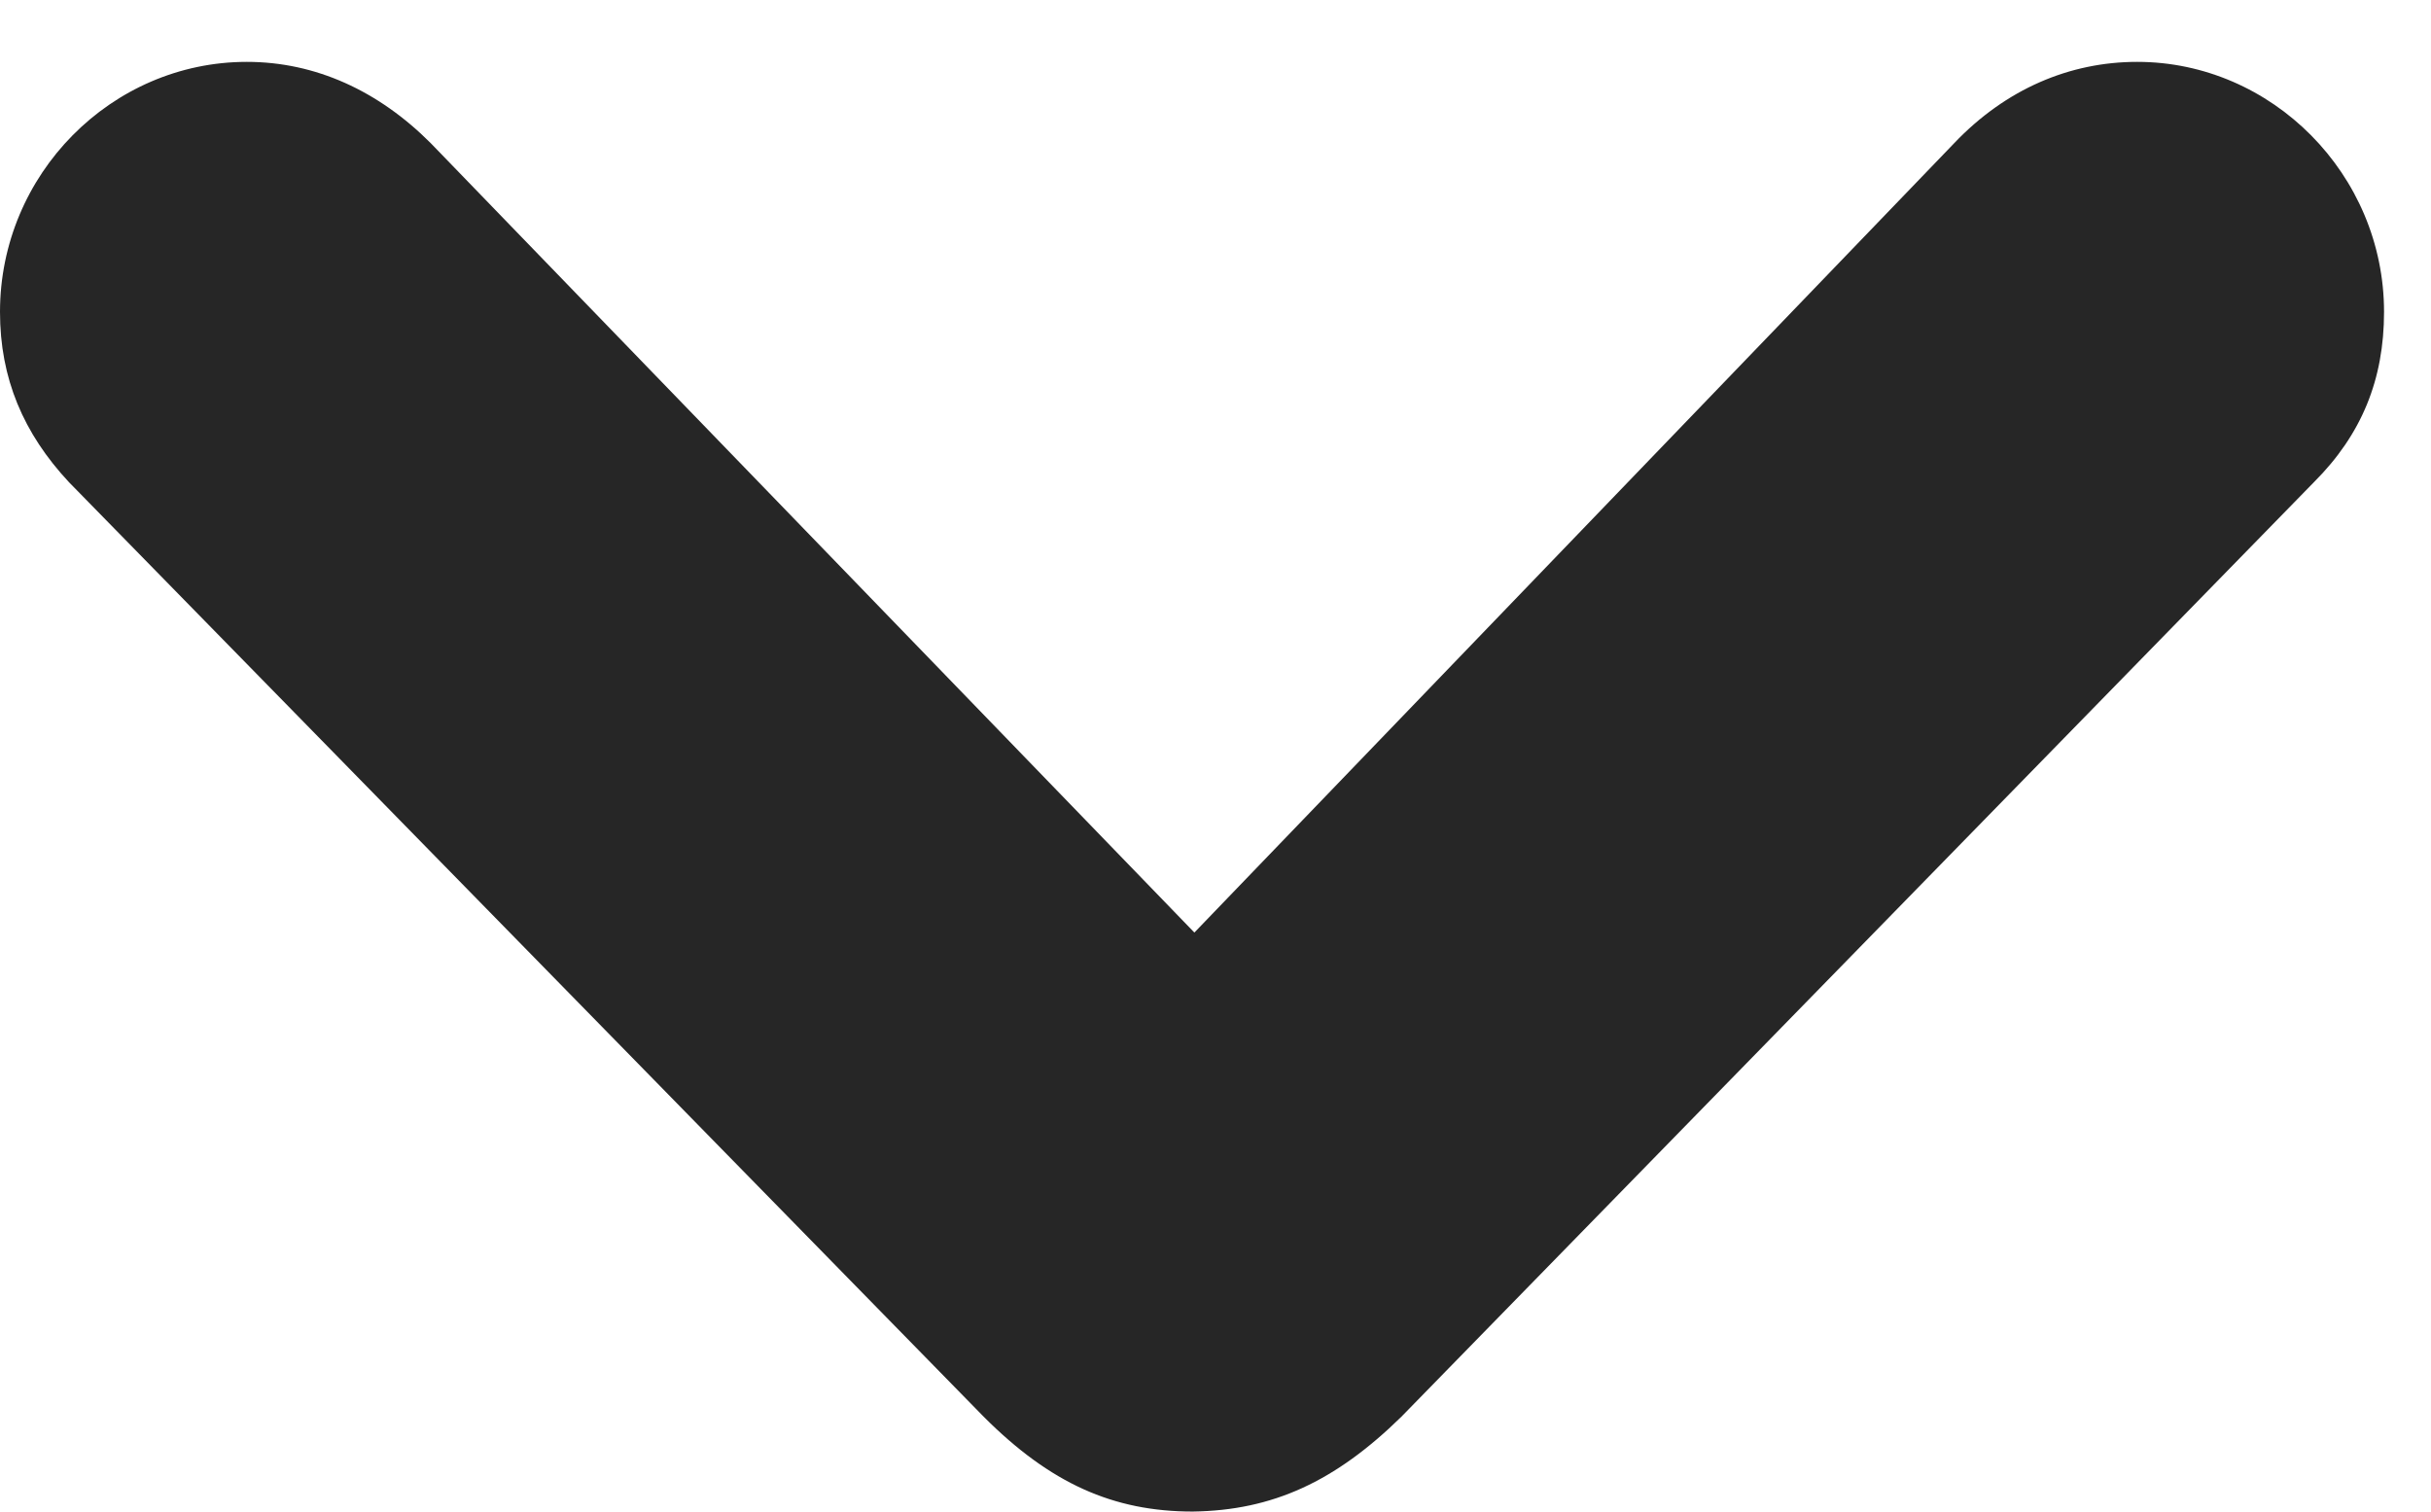 <?xml version="1.0" encoding="UTF-8"?>
<!--Generator: Apple Native CoreSVG 326-->
<!DOCTYPE svg PUBLIC "-//W3C//DTD SVG 1.1//EN" "http://www.w3.org/Graphics/SVG/1.1/DTD/svg11.dtd">
<svg version="1.1" xmlns="http://www.w3.org/2000/svg" xmlns:xlink="http://www.w3.org/1999/xlink"
       viewBox="0 0 18.742 11.654">
       <g>
              <rect height="11.654" opacity="0" width="18.742" x="0" y="0" />
              <path d="M9.195 11.654C9.812 11.646 10.295 11.422 10.804 10.923L17.841 3.716C18.208 3.349 18.38 2.925 18.38 2.405C18.38 1.345 17.515 0.477 16.477 0.477C15.957 0.477 15.464 0.686 15.066 1.104L8.877 7.534L9.541 7.534L3.321 1.104C2.919 0.701 2.433 0.477 1.903 0.477C0.858 0.477 0 1.345 0 2.405C0 2.917 0.18 3.341 0.532 3.718L7.584 10.923C8.097 11.437 8.583 11.654 9.195 11.654Z"
                     fill="currentColor" fill-opacity="0.85" />
       </g>
</svg>